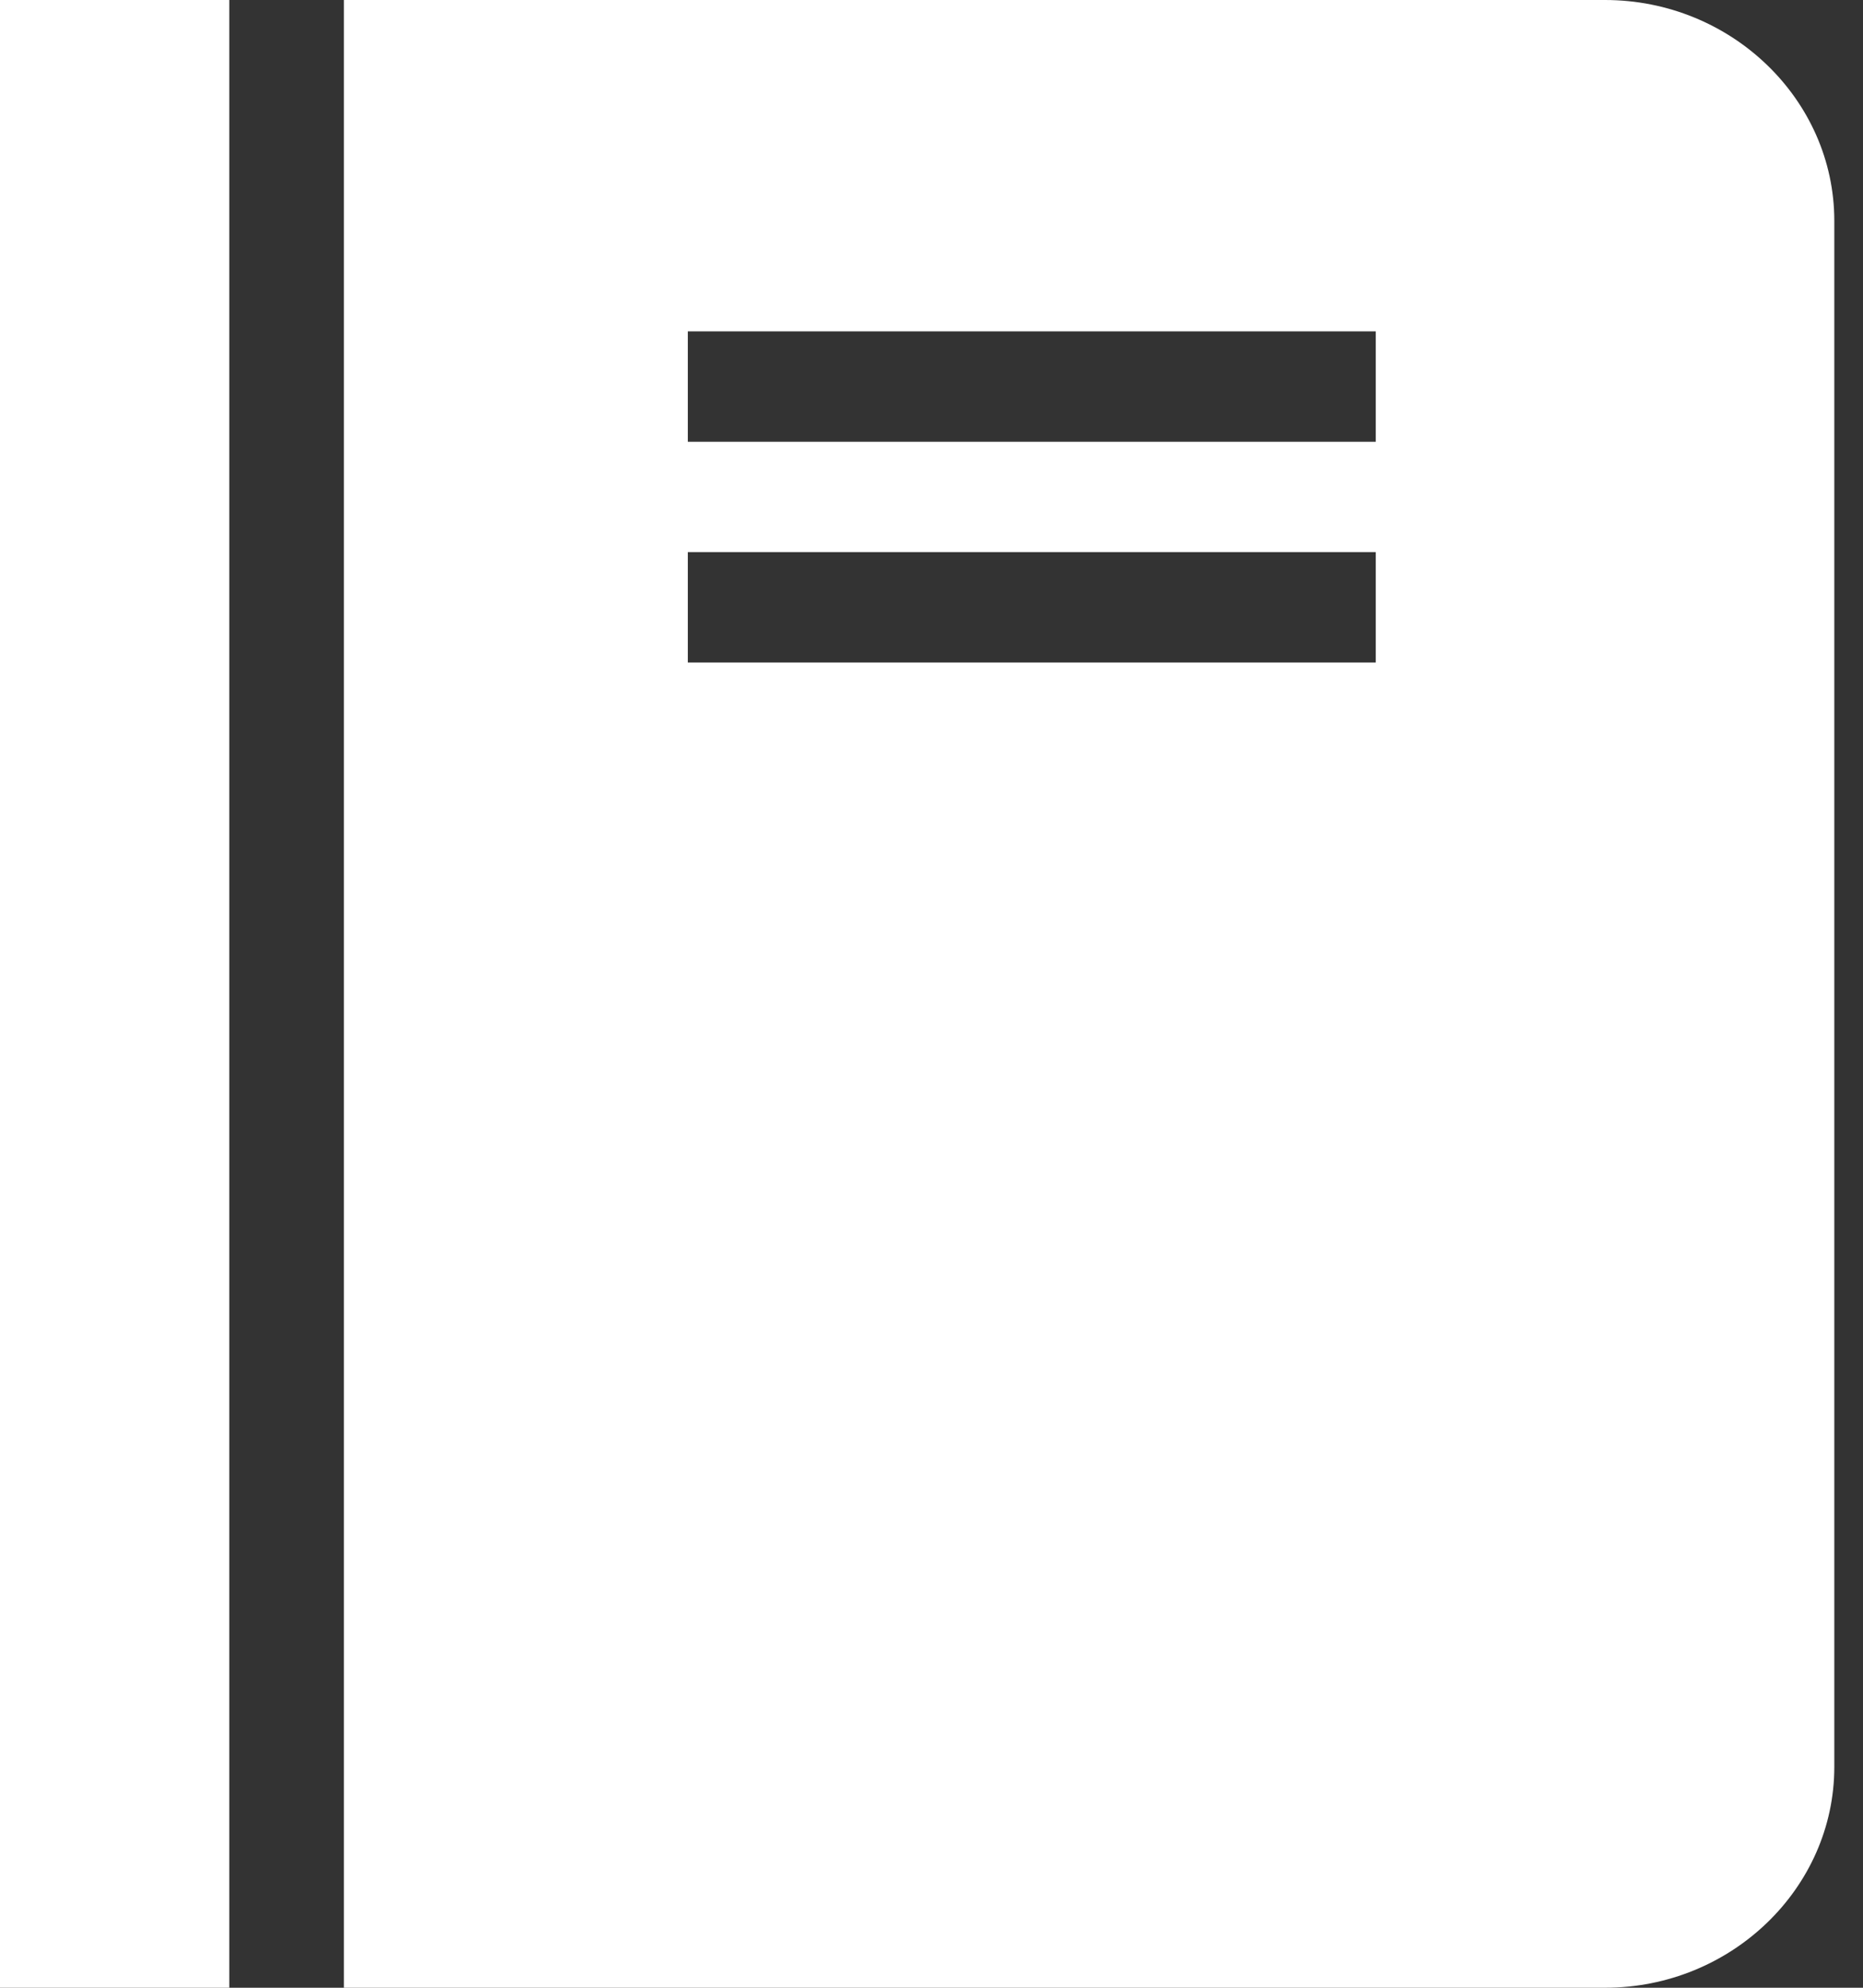 <svg width="15" height="16" viewBox="0 0 15 16" fill="none" xmlns="http://www.w3.org/2000/svg">
<rect x="0" y="0" width="15" height="16" fill="#333333" stroke="none"/>
<path d="M0 0H1.846V16H0V0ZM12.923 0H2.769V16H12.923C13.938 16 14.769 15.2 14.769 14.222V1.778C14.769 0.8 13.938 0 12.923 0ZM11.077 5.333H5.538V4.444H11.077V5.333ZM11.077 3.556H5.538V2.667H11.077V3.556Z" fill="white"/>
</svg>
